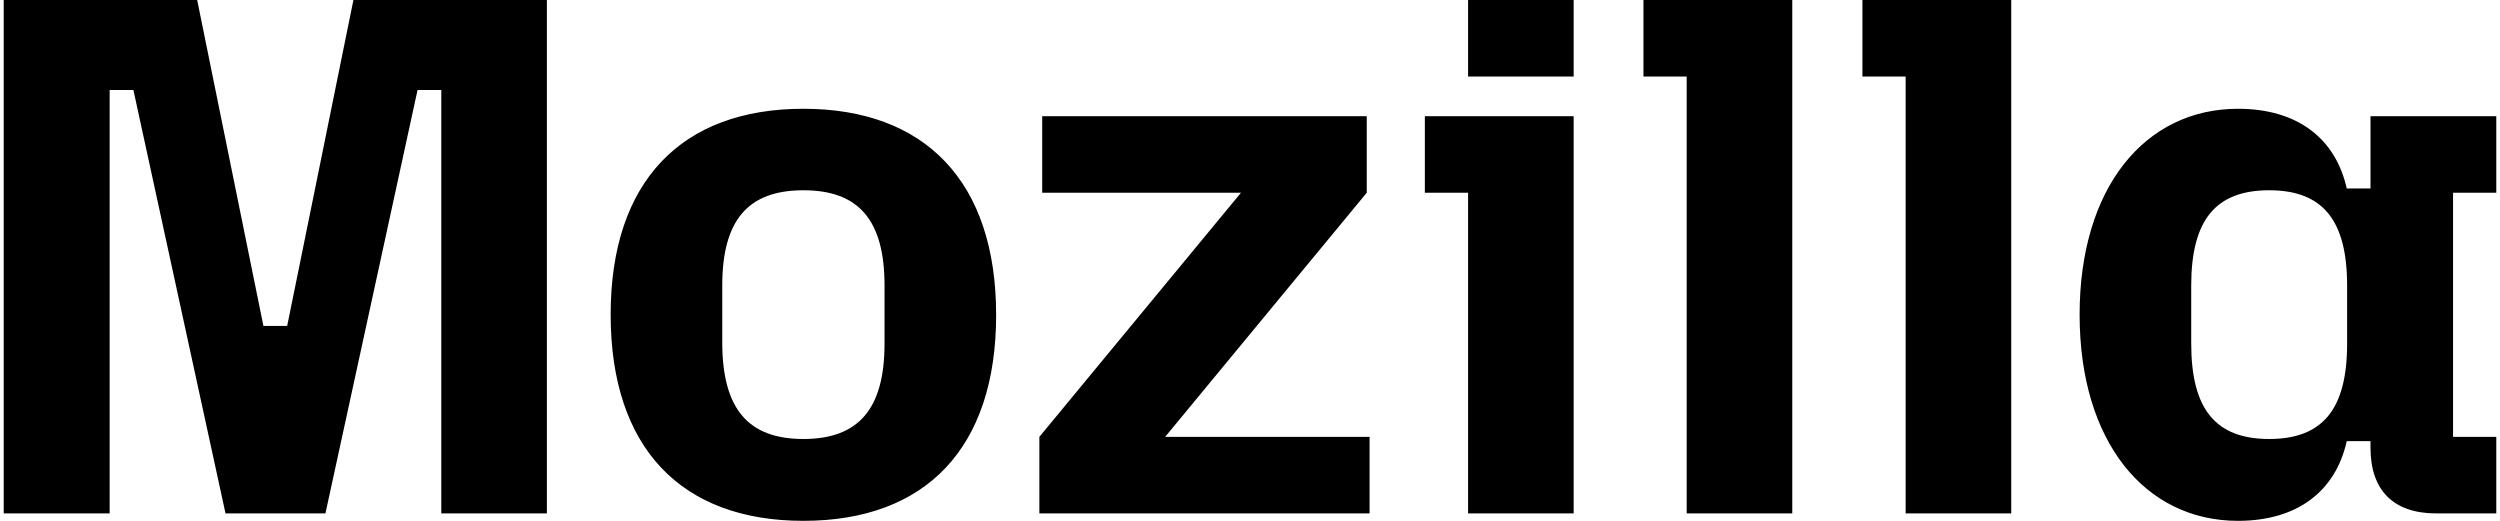 <svg xmlns="http://www.w3.org/2000/svg" x="0" y="0" viewBox="0 0 703.5 147" width="240" height="50"><path d="m54.6 0 18.7 92H80L98.7 0h54.6v144.9h-29.8V25.4h-6.7l-26 119.5H62.6l-26-119.5h-6.7v119.5H0V0zm171.1 30.7c34.4 0 54.4 20.6 54.4 58.2S260.2 147 225.7 147s-54.4-20.6-54.4-58.2 20-58.1 54.4-58.1m0 93.2c15.5 0 22.9-8.4 22.9-26.9V80.6c0-18.5-7.3-26.9-22.9-26.9s-22.9 8.4-22.9 26.9V97c.1 18.5 7.4 26.9 22.9 26.9m66.6-.6 56.9-68.9h-56.1V32.8h91.6v21.6l-56.9 68.9h57.7v21.6h-93.2zm108.8-90.5h42v112.1h-29.8V54.4h-12.2zM413.3 0h29.8v21.6h-29.8zm49.5 0h42v144.9H475V21.6h-12.2zm61.8 0h42v144.9h-29.8V21.6h-12.2zm106 30.7c16.6 0 27.5 8.2 30.7 22.5h6.7V32.8h35.5v21.6h-12.2v68.9h12.2v21.6h-17c-12 0-18.5-6.5-18.5-18.5v-1.9h-6.7c-3.2 14.3-14.1 22.5-30.7 22.5-26.2 0-44.7-22.3-44.7-58.2s18.5-58.1 44.7-58.1m8.8 93.2c15.1 0 22-8.4 22-26.9V80.6c0-18.5-6.9-26.9-22-26.9s-22 8.4-22 26.9V97c0 18.5 6.9 26.9 22 26.9" fill="#000"/></svg>
